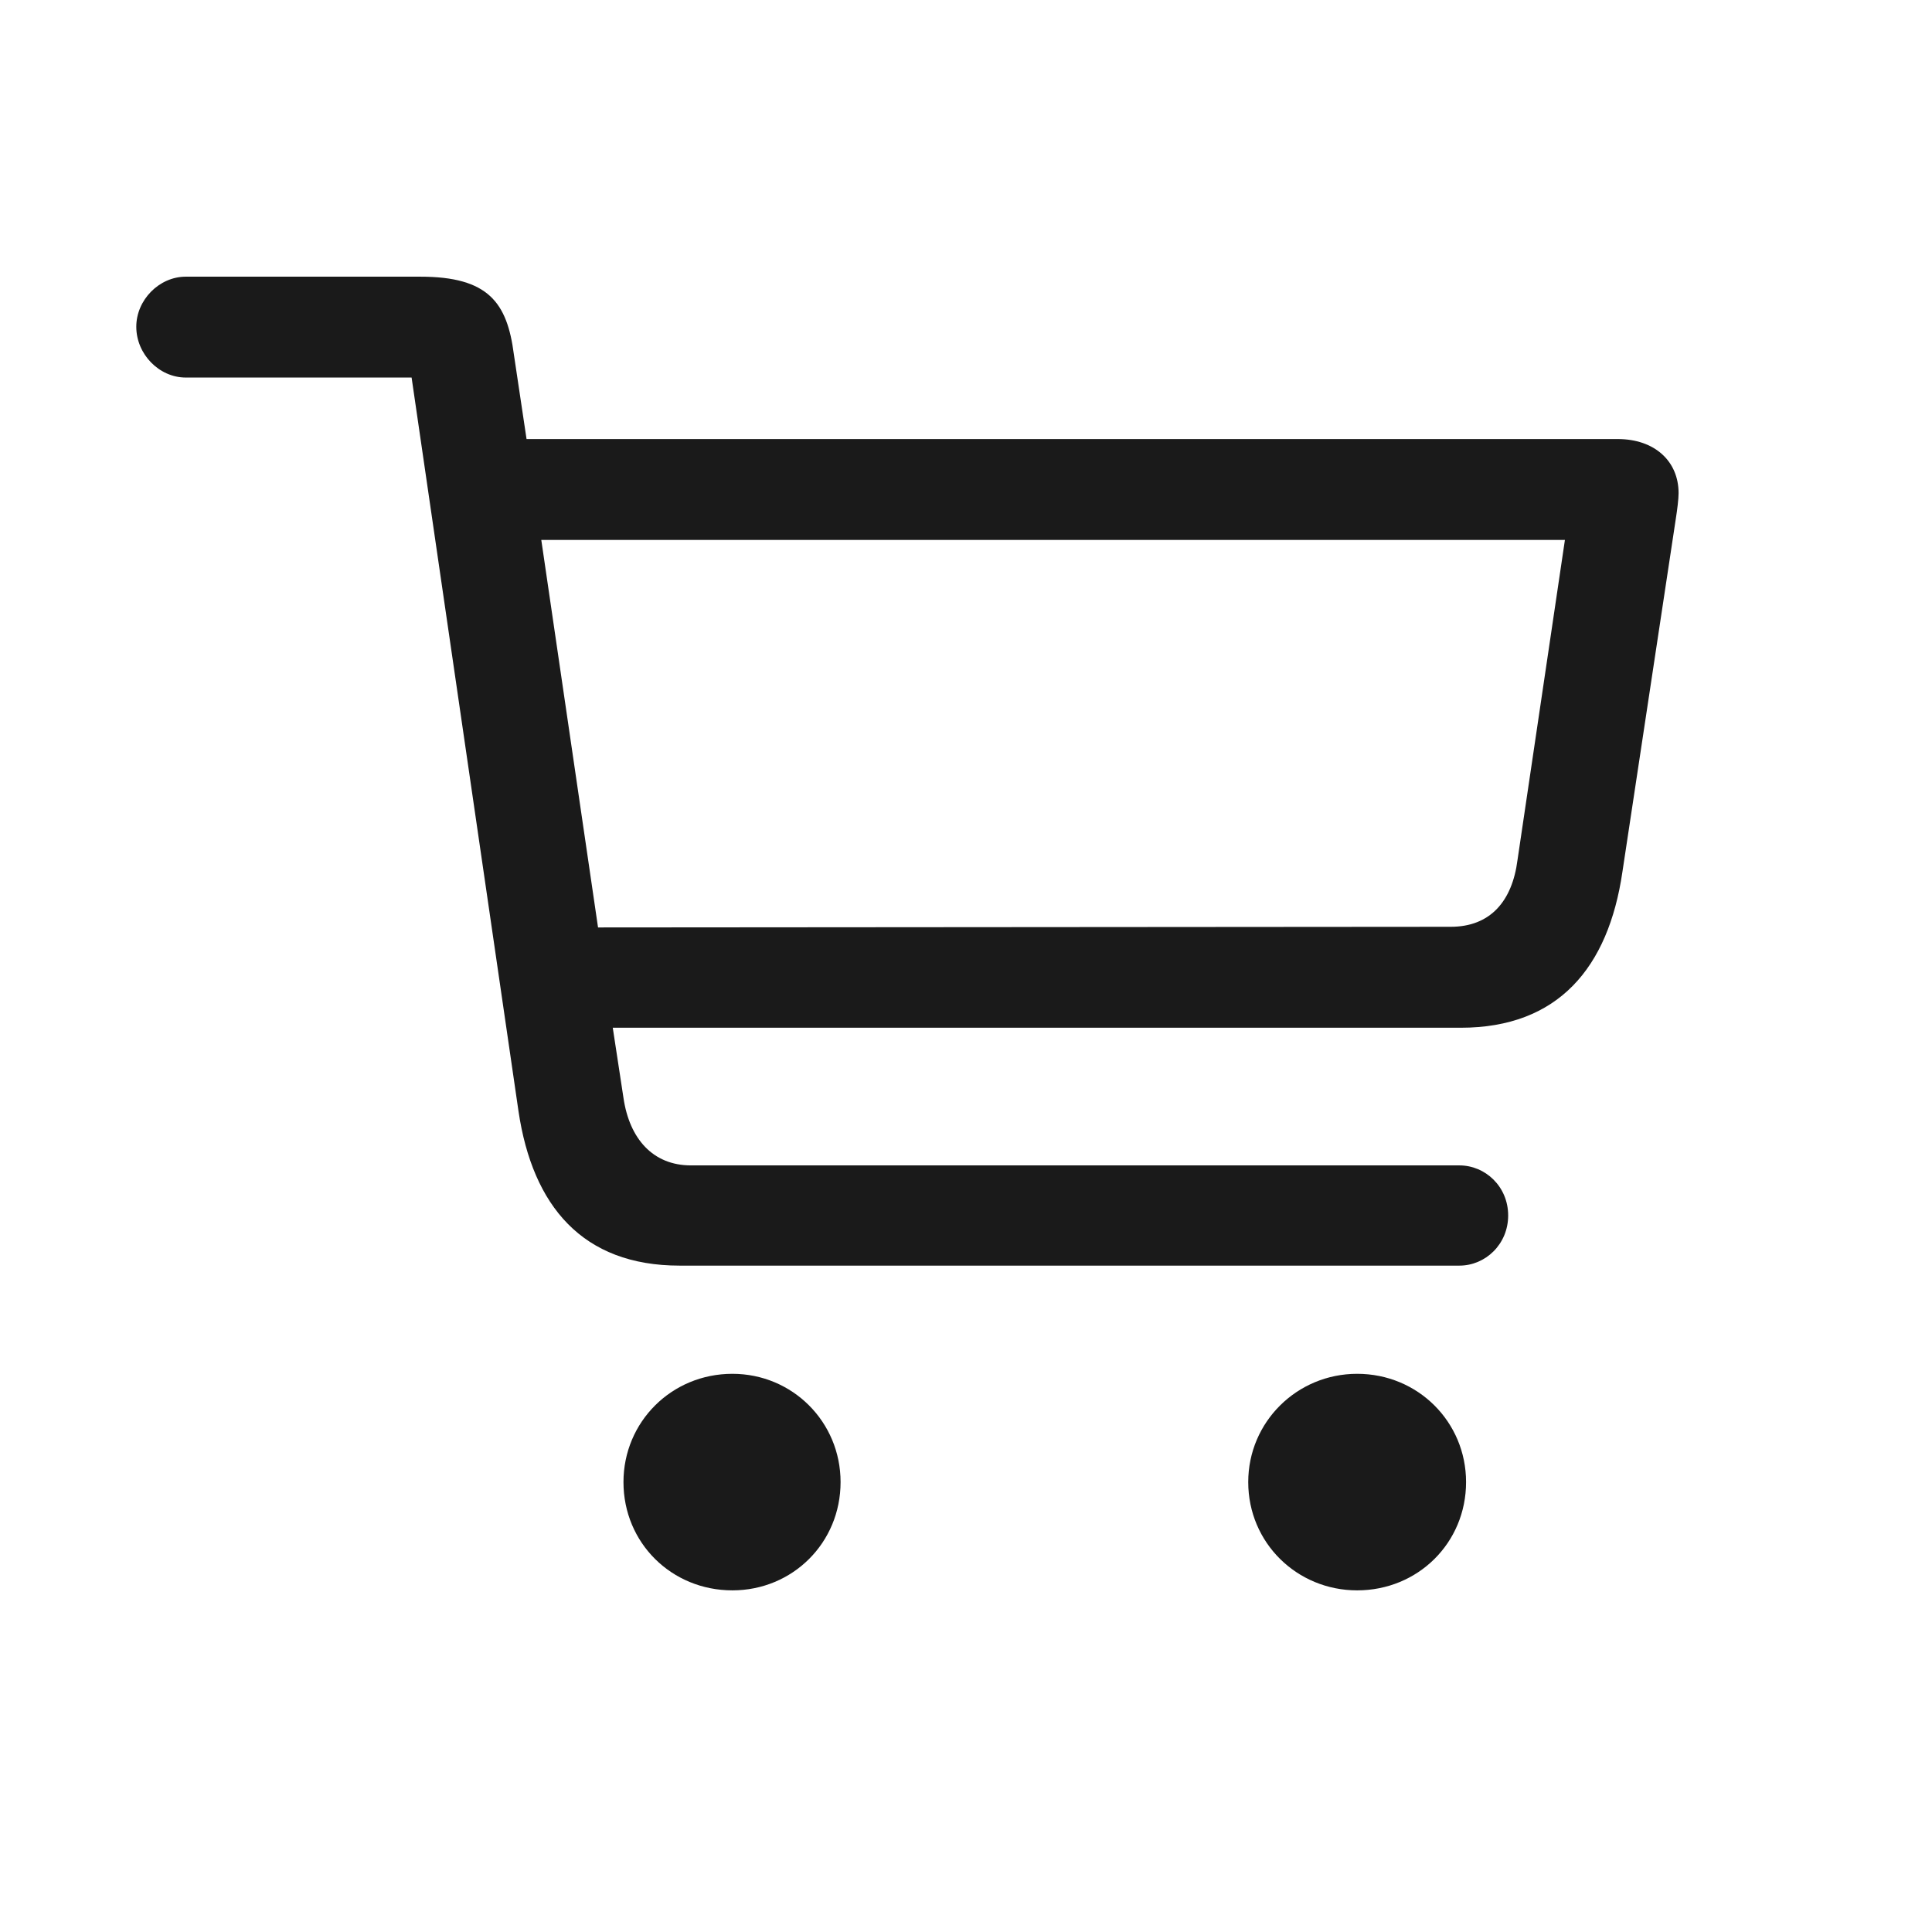 <svg width="24" height="24" viewBox="0 0 24 24" fill="none" xmlns="http://www.w3.org/2000/svg">
<path d="M8.442 15.722H18.129C18.453 15.722 18.735 15.456 18.735 15.099C18.735 14.742 18.453 14.477 18.129 14.477H8.583C8.11 14.477 7.819 14.145 7.745 13.638L7.612 12.767H18.145C19.357 12.767 19.98 12.02 20.154 10.832L20.818 6.441C20.835 6.333 20.852 6.201 20.852 6.126C20.852 5.728 20.553 5.454 20.096 5.454H6.541L6.383 4.399C6.3 3.76 6.068 3.437 5.221 3.437H2.308C1.976 3.437 1.693 3.727 1.693 4.059C1.693 4.399 1.976 4.69 2.308 4.69H5.113L6.441 13.804C6.616 14.983 7.238 15.722 8.442 15.722ZM19.44 6.707L18.851 10.683C18.785 11.198 18.511 11.513 18.021 11.513L7.429 11.521L6.724 6.707H19.44ZM9.098 19.756C9.845 19.756 10.442 19.166 10.442 18.411C10.442 17.664 9.845 17.066 9.098 17.066C8.342 17.066 7.745 17.664 7.745 18.411C7.745 19.166 8.342 19.756 9.098 19.756ZM16.859 19.756C17.614 19.756 18.212 19.166 18.212 18.411C18.212 17.664 17.614 17.066 16.859 17.066C16.112 17.066 15.506 17.664 15.506 18.411C15.506 19.166 16.112 19.756 16.859 19.756Z" fill="#1A1A1A"/>
</svg>
